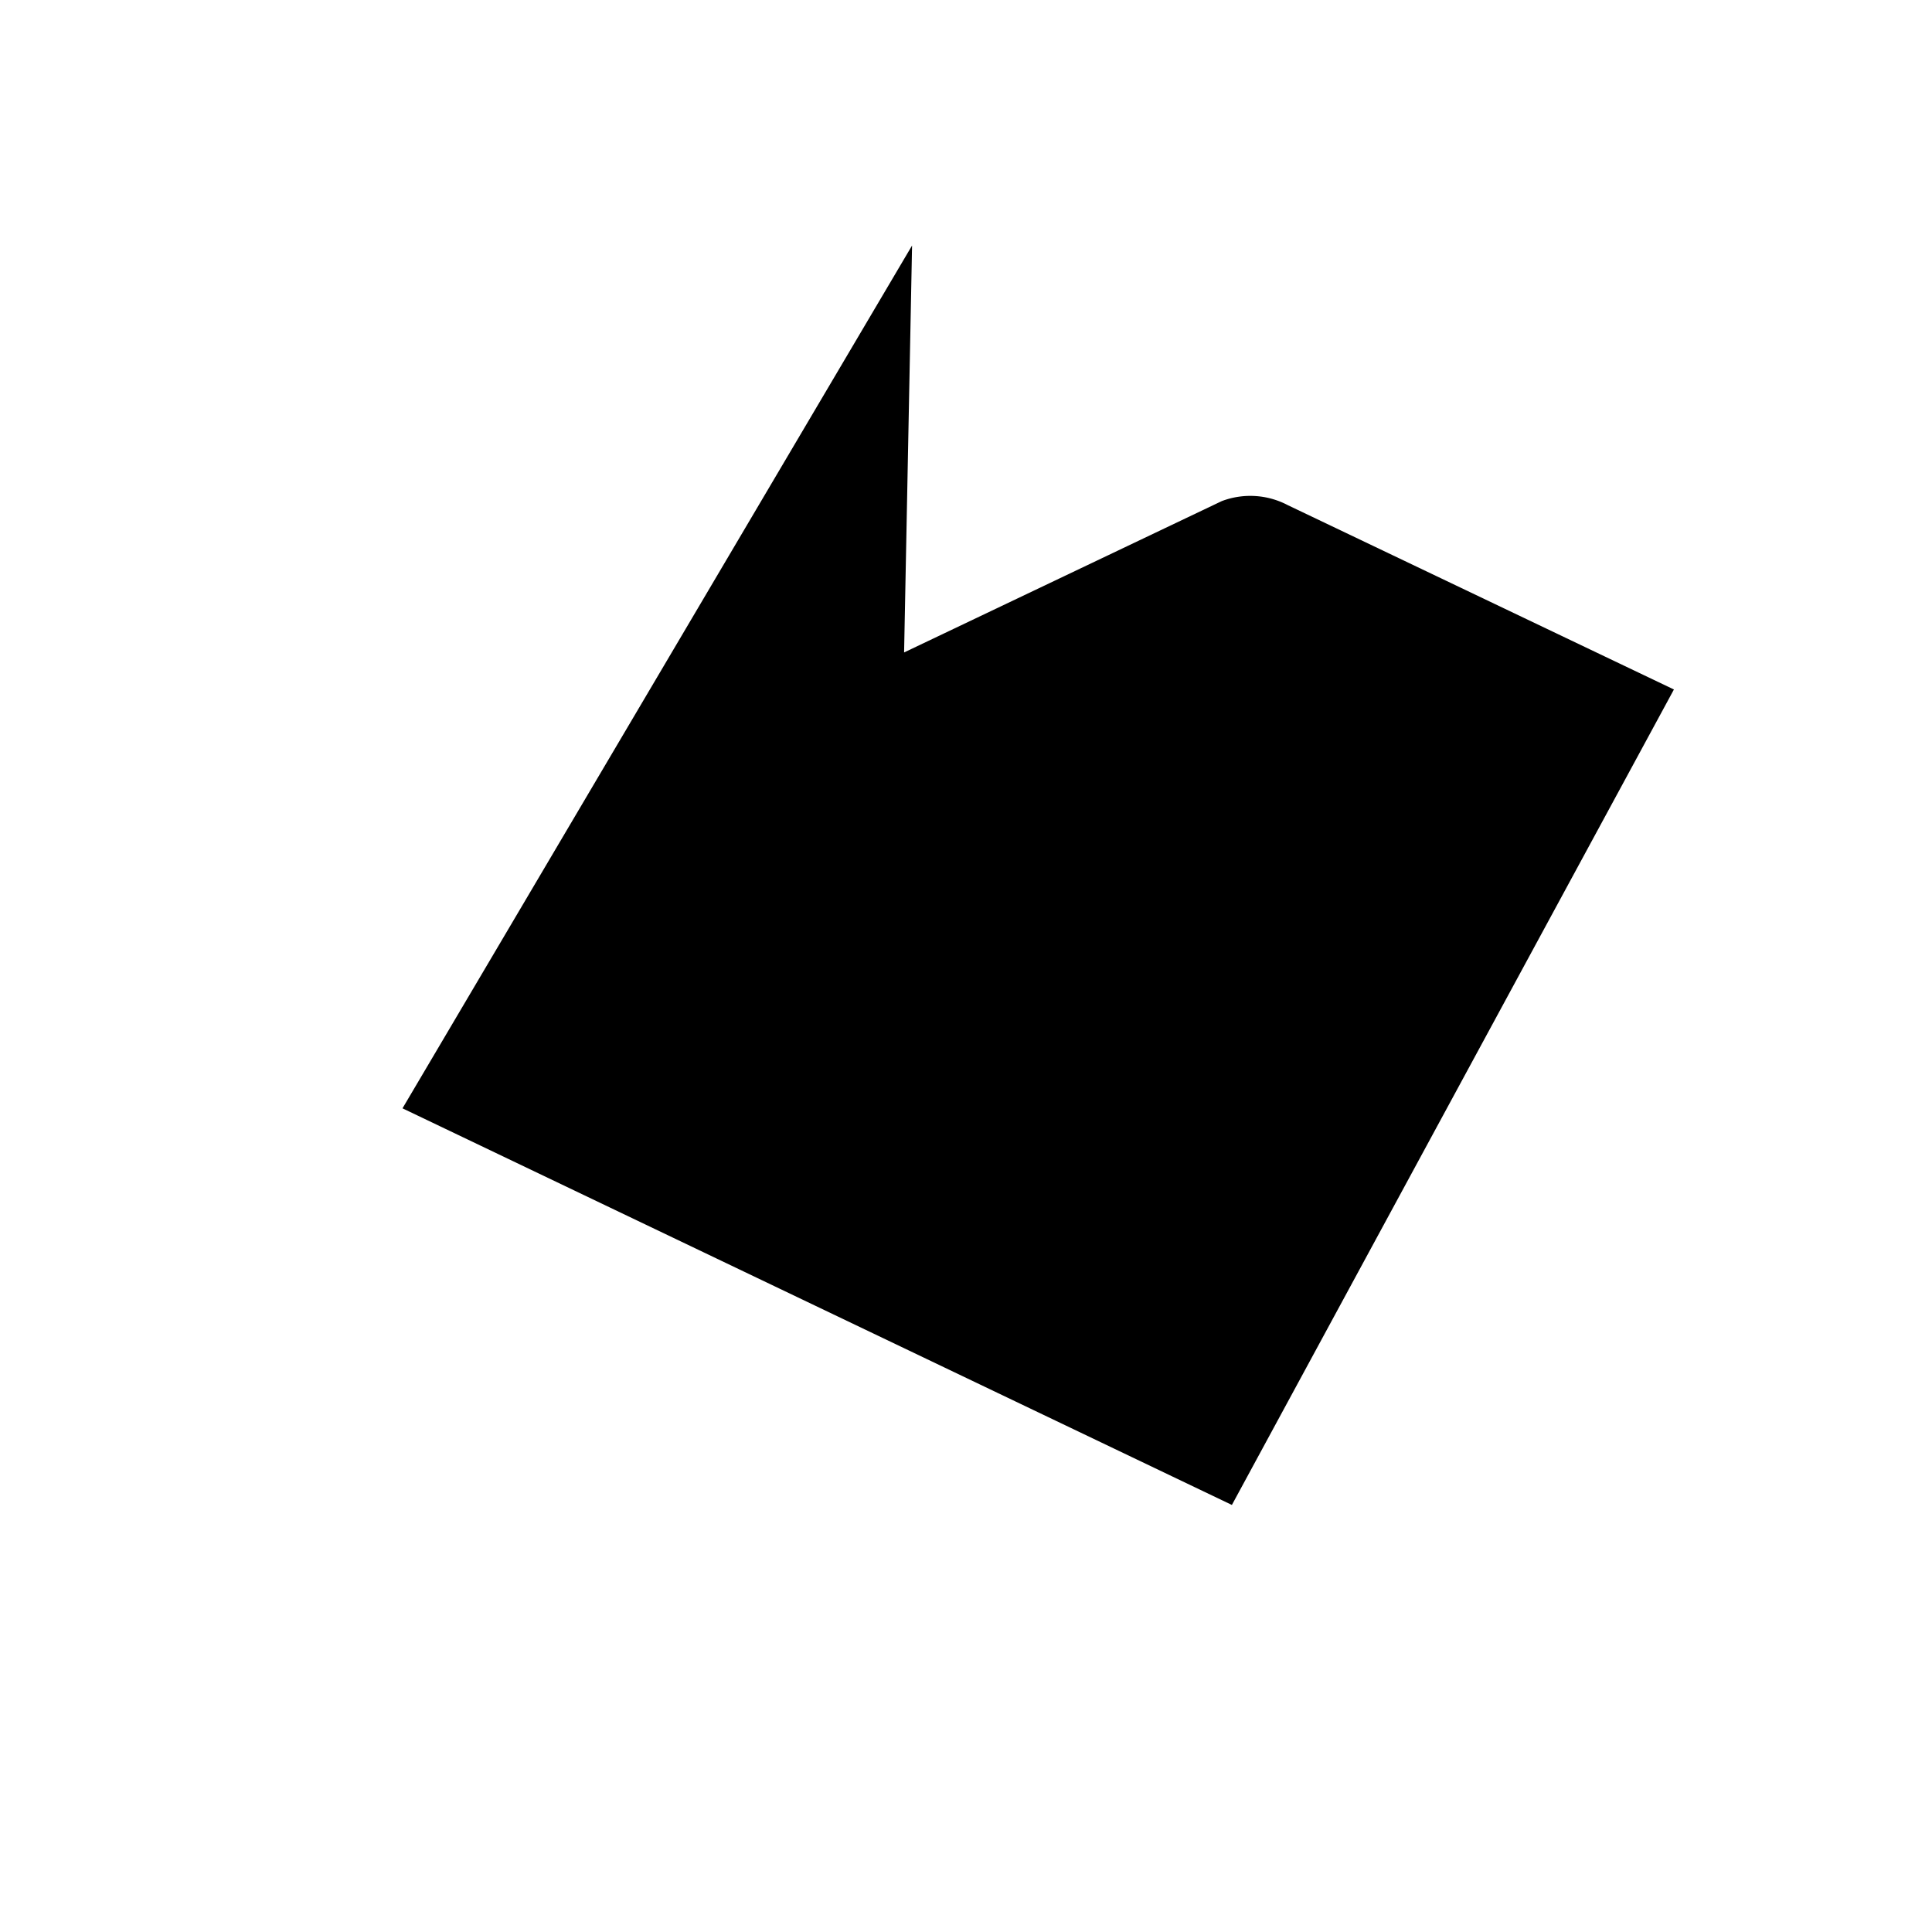 <svg xmlns="http://www.w3.org/2000/svg" class="icon icon-antique-compass" viewBox="0 0 24 24">
    <path fill="none" d="M0 0h24v24H0z"/>
    <path d="M11.33 3.05L5 13.768l10.303 4.927l5.491-10.13l-4.797-2.29a1 1 0 0 0-.82-.05l-3.946 1.88z"/>
    <circle cx="12" cy="12" r="3"/>
</svg>
